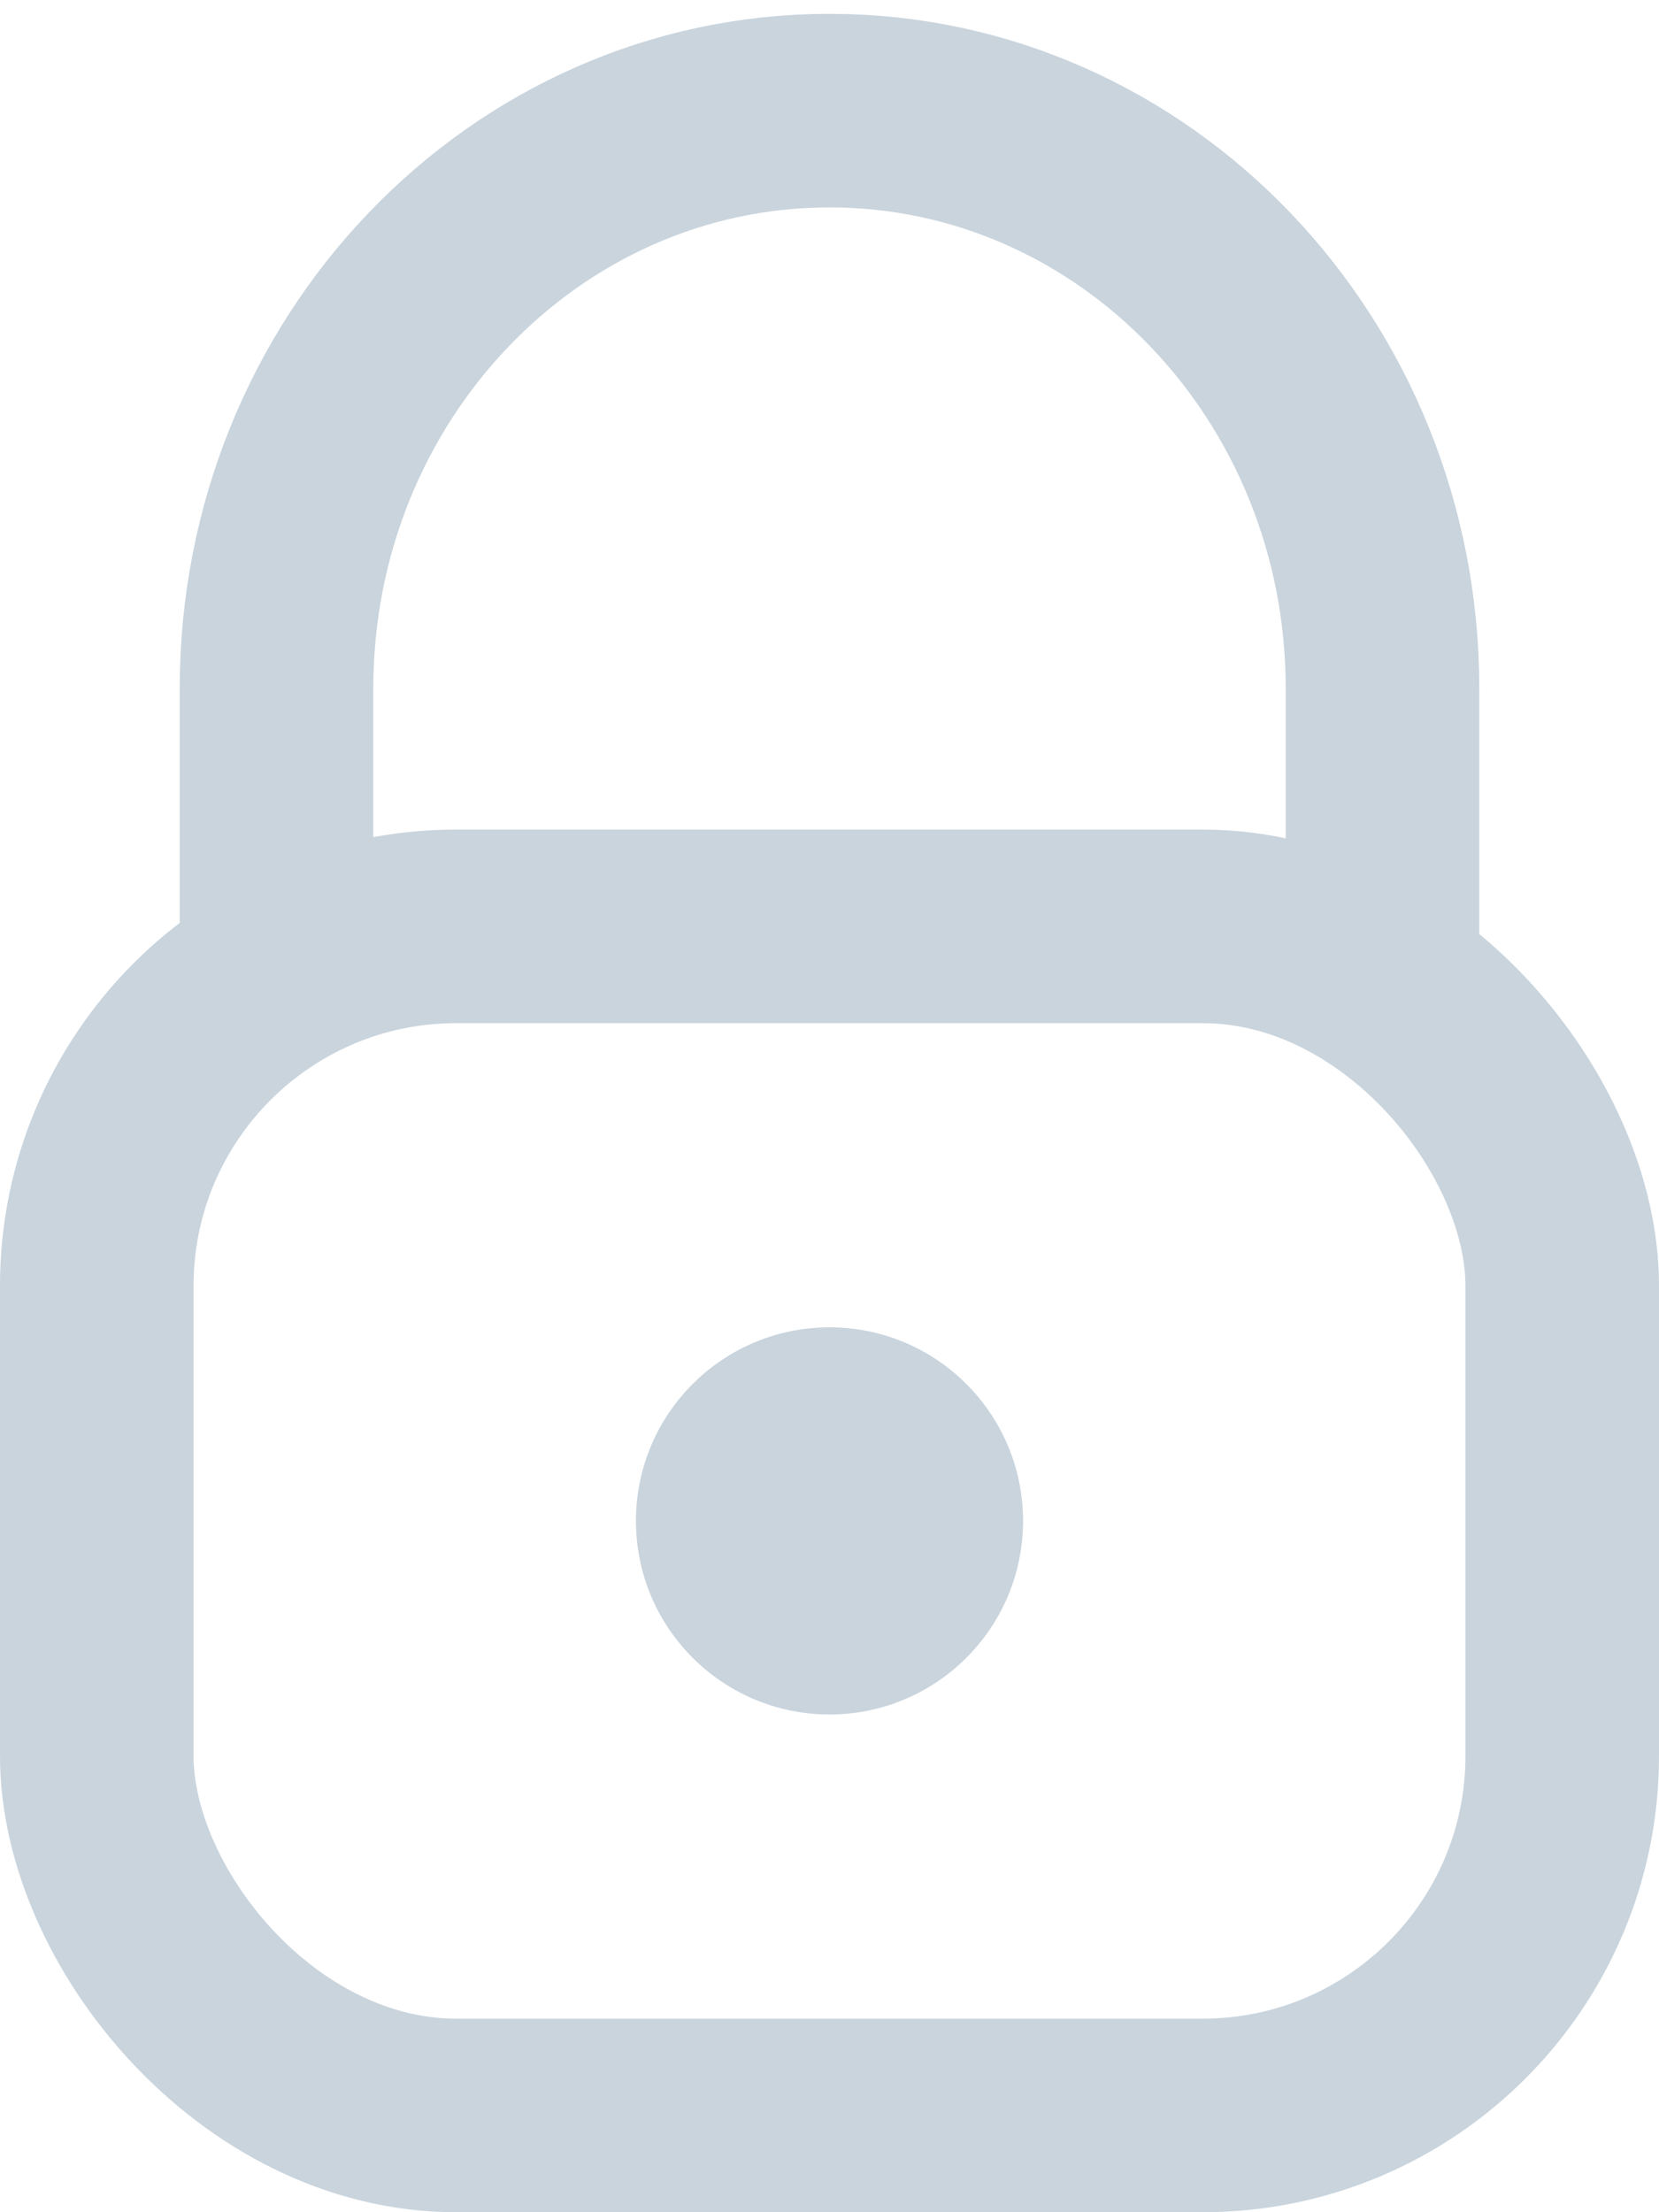 <?xml version="1.0" encoding="UTF-8"?>
<svg width="60px" height="80px" viewBox="0 0 60 80" version="1.1" xmlns="http://www.w3.org/2000/svg" xmlns:xlink="http://www.w3.org/1999/xlink">
    <!-- Generator: Sketch 59.1 (86144) - https://sketch.com -->
    <title>锁</title>
    <desc>Created with Sketch.</desc>
    <g id="页面-1" stroke="none" stroke-width="1" fill="none" fill-rule="evenodd">
        <g id="1" transform="translate(-80, -383)">
            <g id="锁" transform="translate(80, 387)">
                <path d="M50,0 L50,9.104 C50,20.645 41.046,30 30,30 C18.954,30 10,20.645 10,9.104 L10,0" id="矩形" stroke="#C9D4DD" stroke-width="7" transform="translate(30, 15) scale(1, -1) translate(-30, -15) "></path>
                <rect id="矩形" stroke="#C9D4DD" stroke-width="7" x="3.5" y="29.5" width="53" height="43" rx="13"></rect>
                <circle id="椭圆形" fill="#C9D4DD" cx="30" cy="51" r="7"></circle>
            </g>
        </g>
    </g>
</svg>
